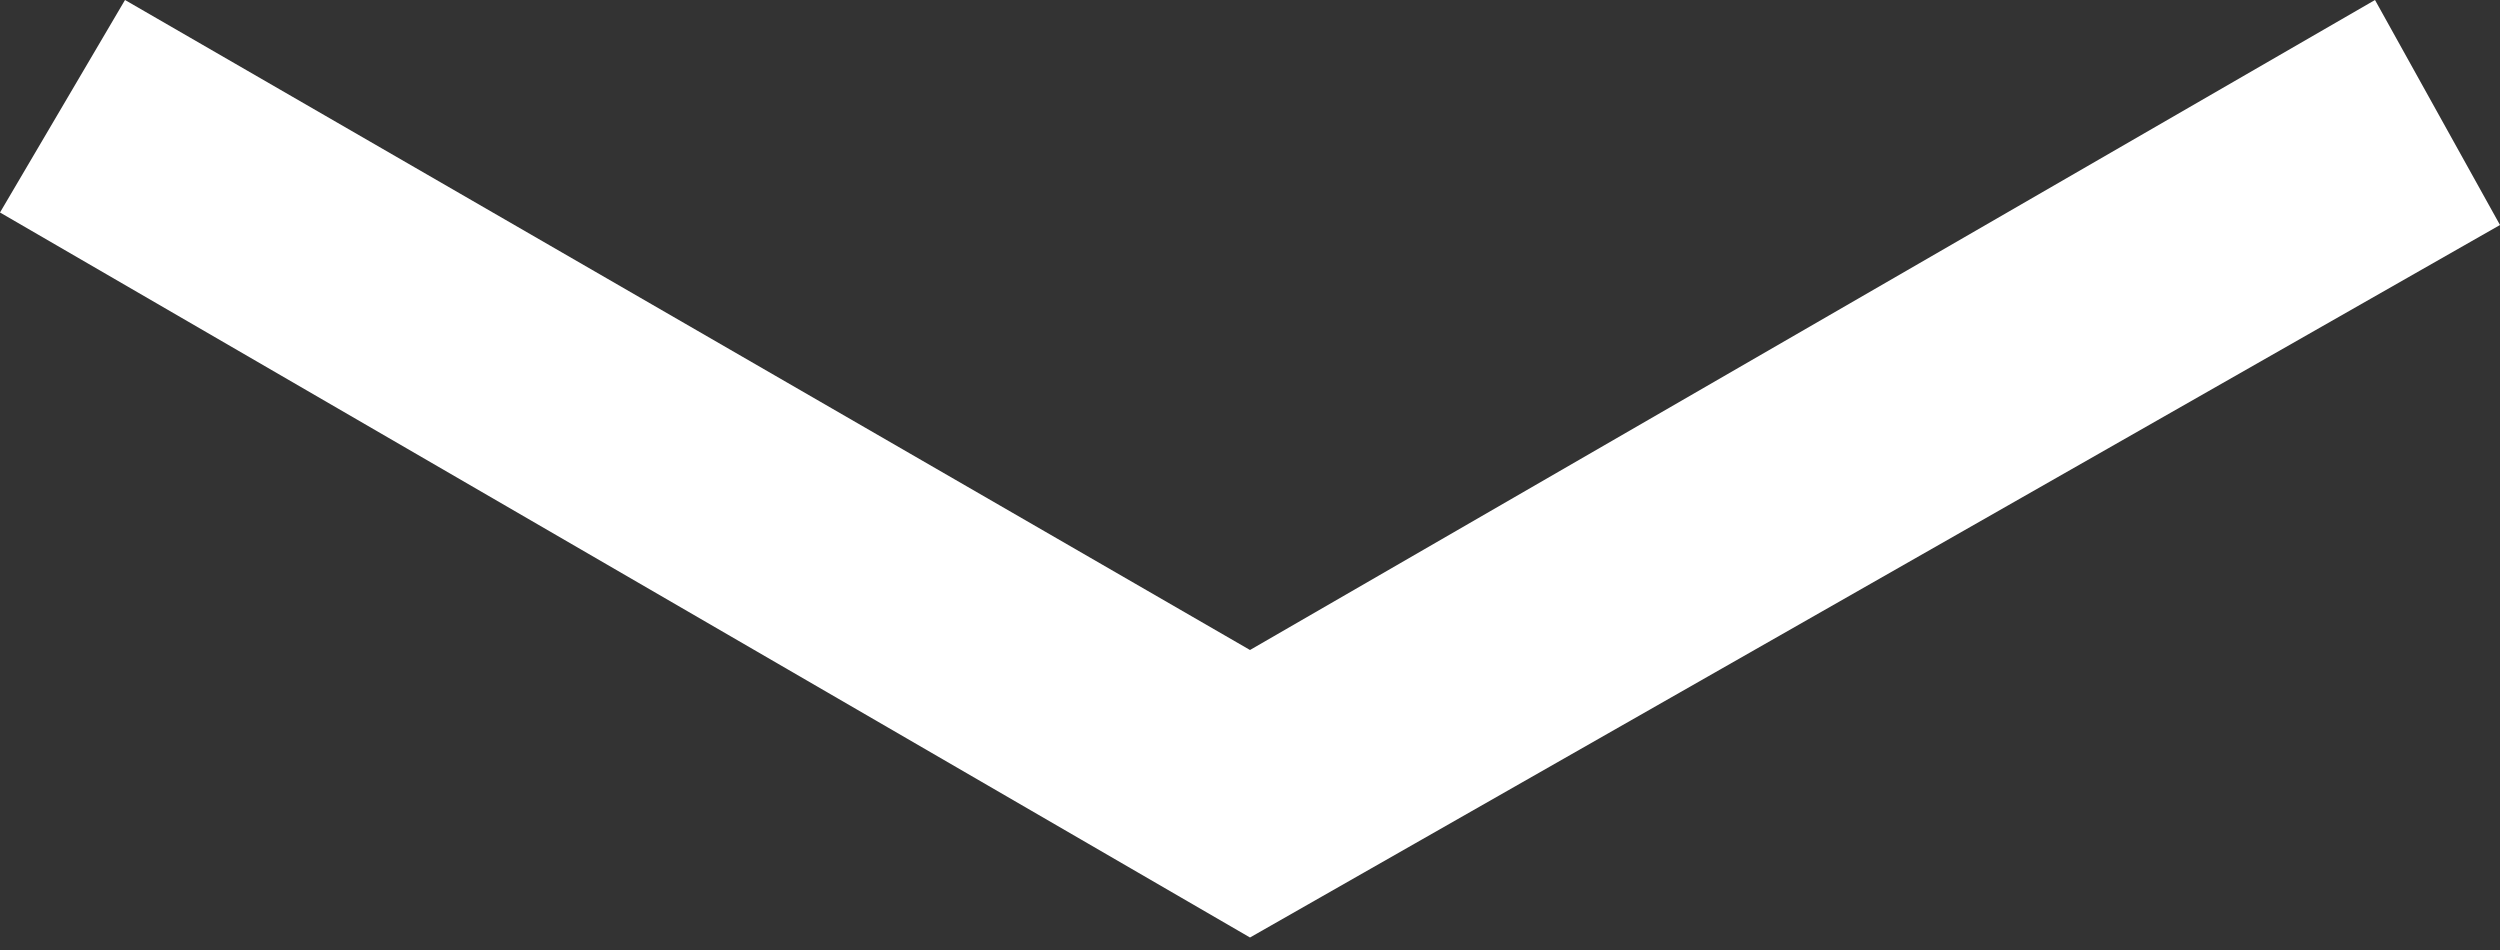 <svg width="100" height="38" viewBox="0 0 100 38" fill="none" xmlns="http://www.w3.org/2000/svg">
<rect x="0" y="0" width="100" height="38" fill="#333333" stroke="none"/>
<path d="M0 8.5L50 37.5L100 9L95 0L50 26L5 0L0 8.5Z" fill="white"/>
</svg>
